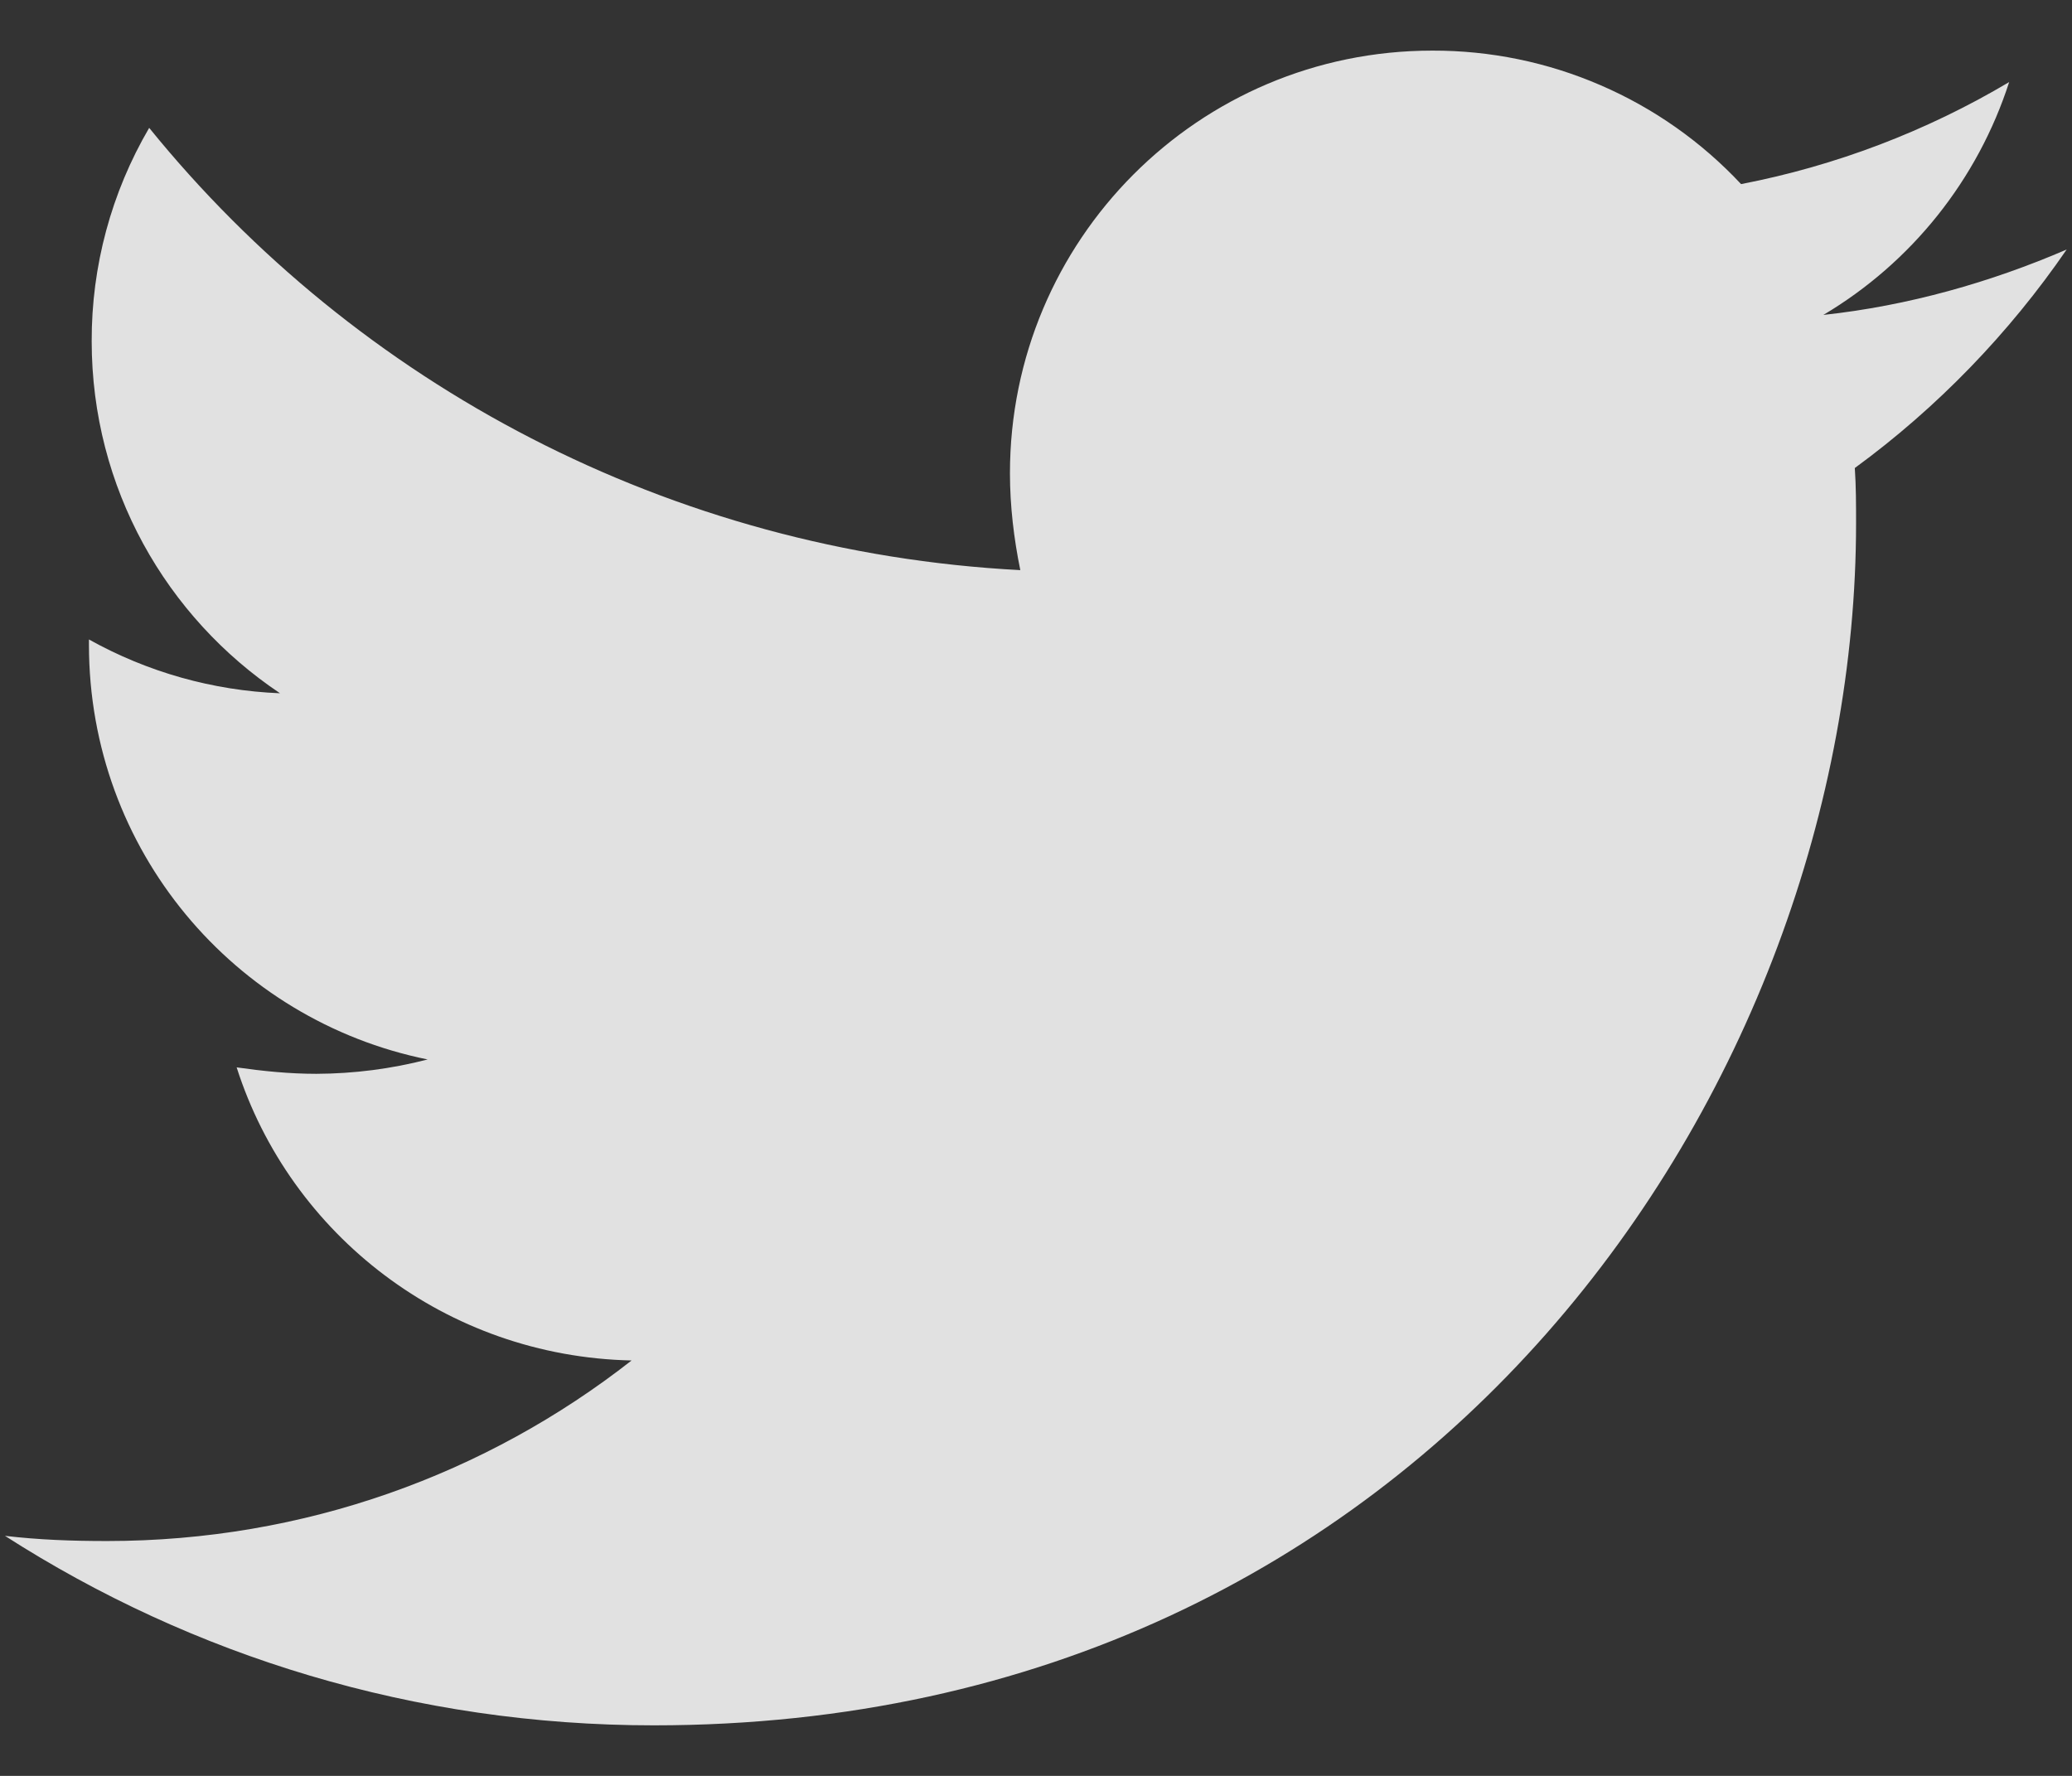 <svg width="28" height="24" viewBox="0 0 28 24" fill="none" xmlns="http://www.w3.org/2000/svg">
<rect x="0" y="0" width="28" height="24" fill="#333333" stroke="none"/>
<path d="M27.928 3.372C26.903 3.814 25.788 4.132 24.64 4.256C25.832 3.548 26.725 2.429 27.151 1.109C26.032 1.774 24.806 2.241 23.528 2.488C22.994 1.917 22.348 1.462 21.63 1.152C20.913 0.841 20.139 0.682 19.356 0.684C16.192 0.684 13.648 3.248 13.648 6.396C13.648 6.838 13.701 7.28 13.788 7.705C9.051 7.457 4.825 5.194 2.016 1.728C1.504 2.603 1.236 3.598 1.239 4.611C1.239 6.593 2.247 8.341 3.784 9.369C2.878 9.333 1.994 9.084 1.202 8.642V8.713C1.202 11.488 3.164 13.789 5.779 14.318C5.288 14.445 4.783 14.51 4.276 14.512C3.904 14.512 3.553 14.475 3.198 14.425C3.921 16.688 6.027 18.332 8.535 18.386C6.573 19.922 4.115 20.826 1.447 20.826C0.968 20.826 0.526 20.81 0.067 20.756C2.599 22.38 5.602 23.317 8.836 23.317C19.336 23.317 25.082 14.619 25.082 7.069C25.082 6.821 25.082 6.573 25.065 6.325C26.177 5.512 27.151 4.504 27.928 3.372Z" fill="white" fill-opacity="0.85"/>
</svg>
